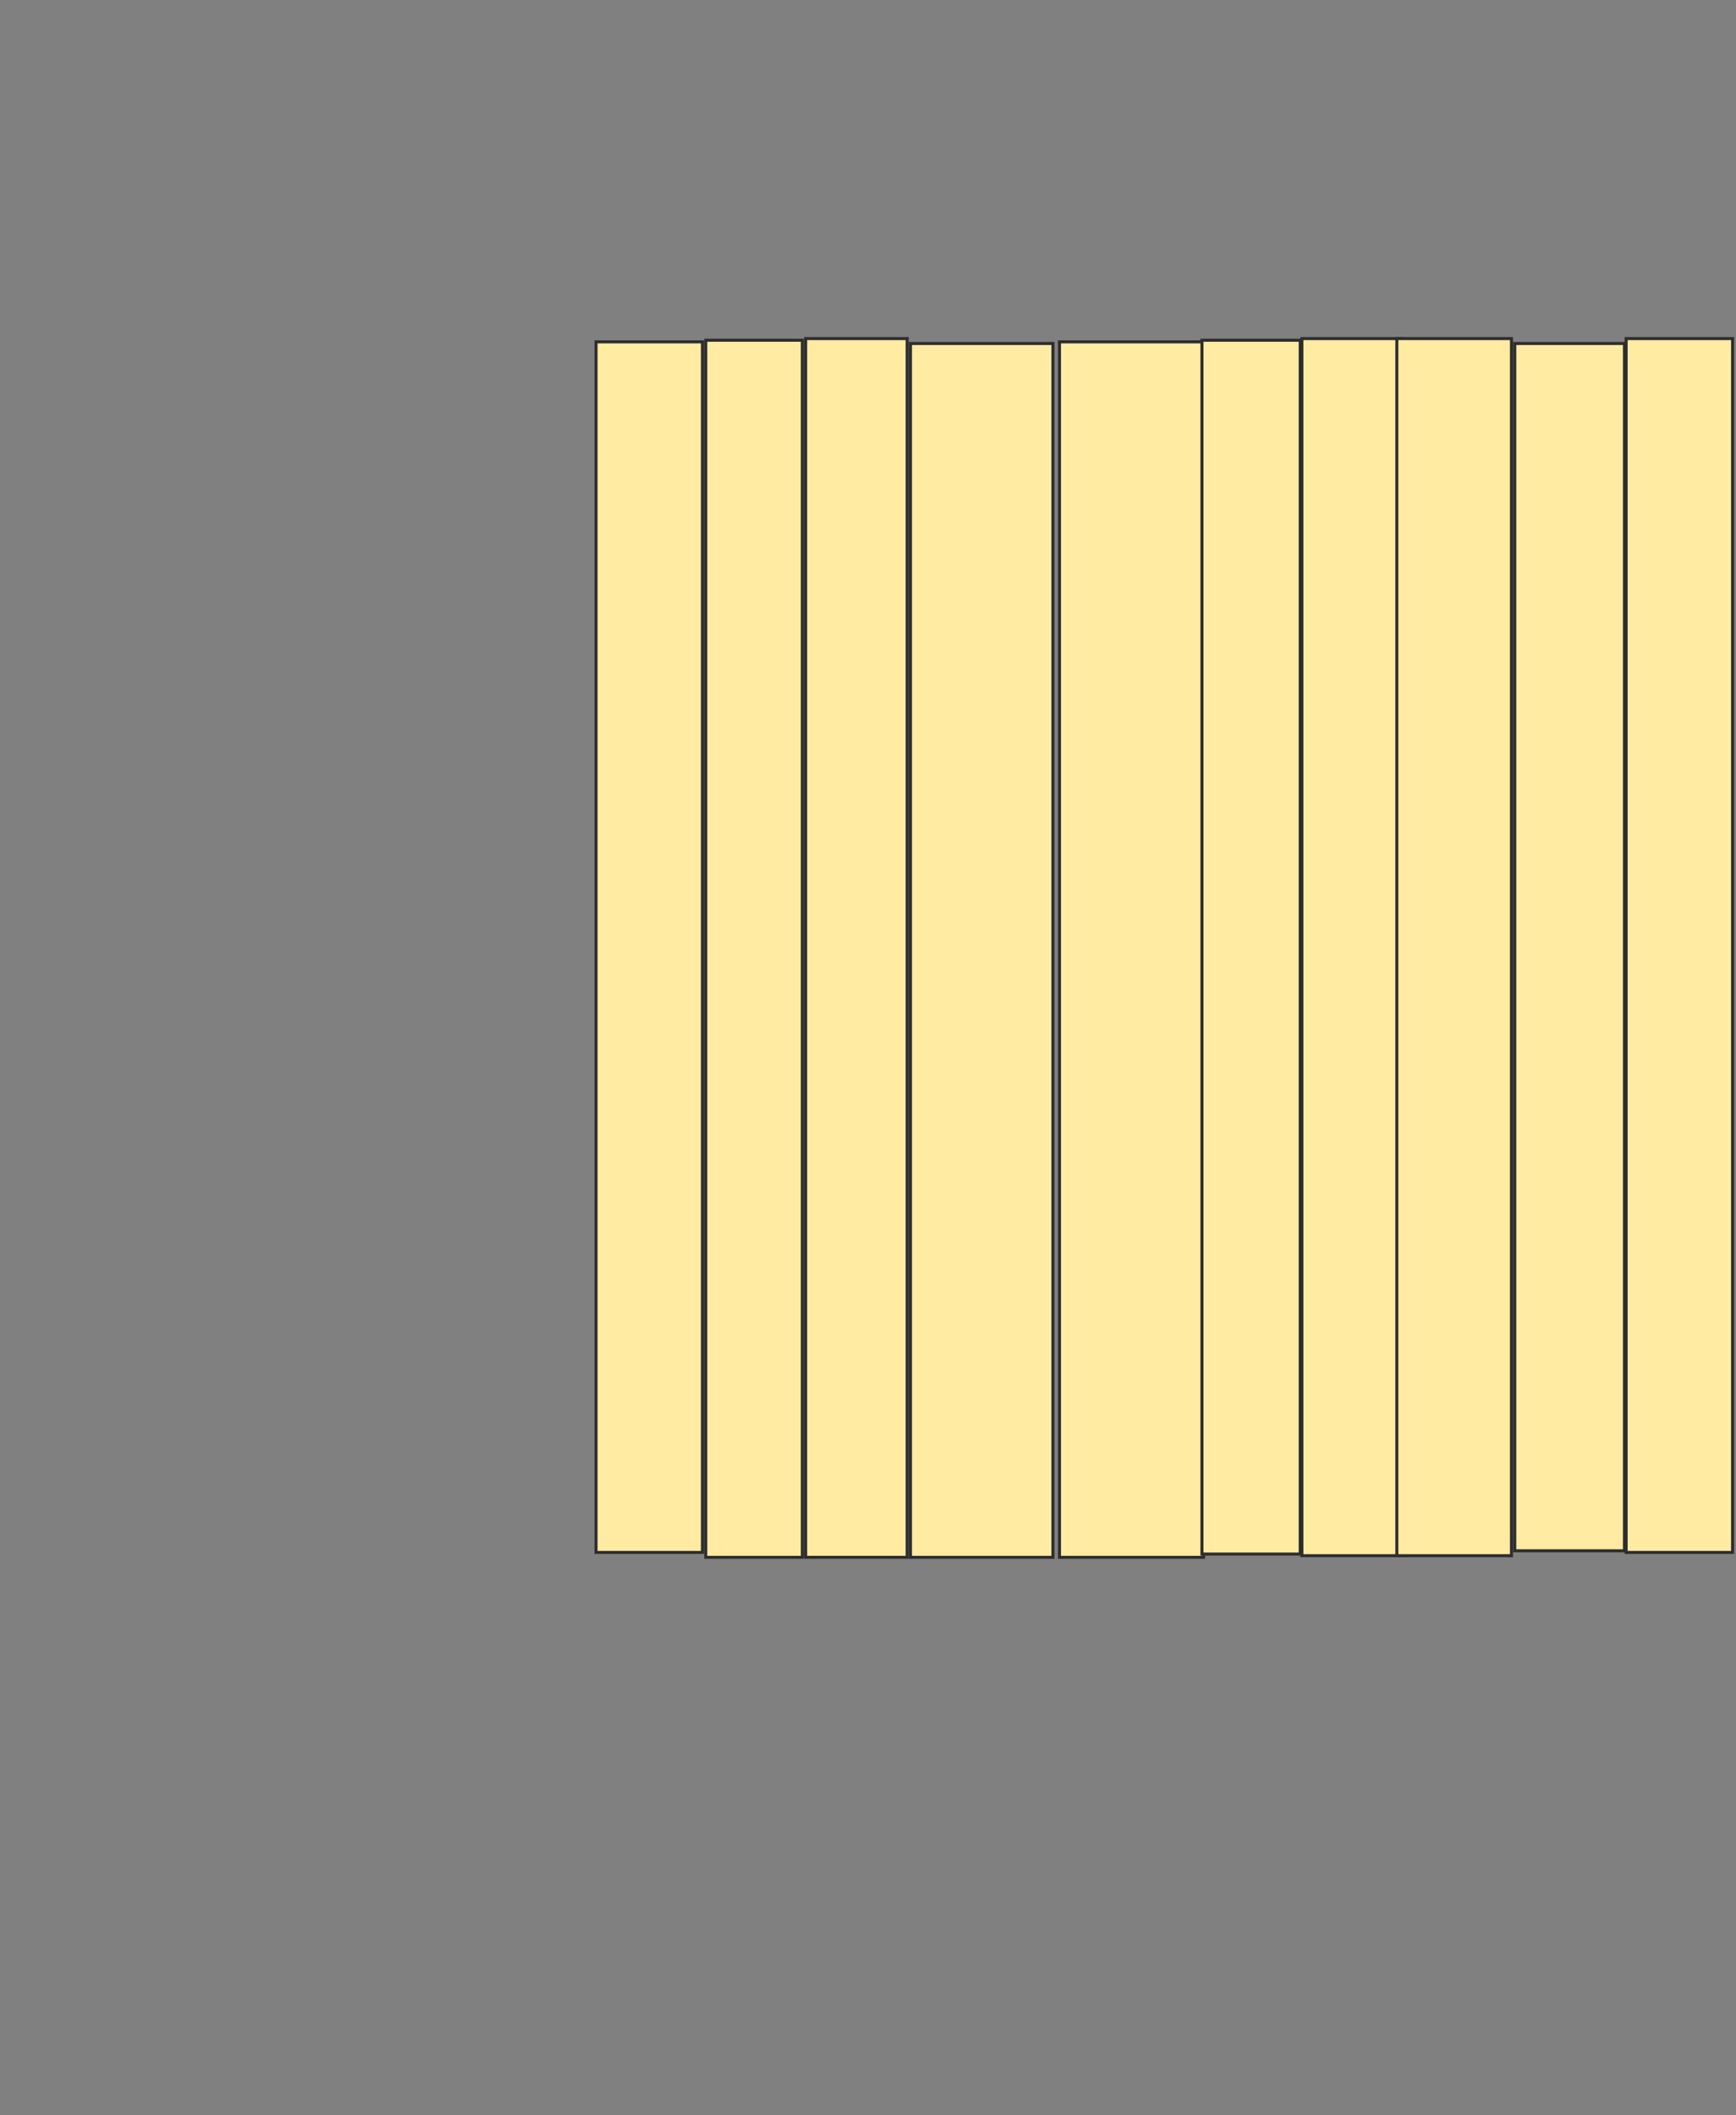 <svg height="698" width="573" xmlns="http://www.w3.org/2000/svg">
 <rect width="100%" height="100%" fill="#808080" stroke="none"/>
 <!-- Created with Image Occlusion Enhanced -->
 <g>
  <title>Labels</title>
 </g>
 <g>
  <title>Masks</title>
  
  <rect fill="#FFEBA2" height="399.459" id="21b949f0660f488bb7f4363b9c24d2a7-ao-2" stroke="#2D2D2D" width="35.135" x="196.73" y="112.811"/>
  <rect fill="#FFEBA2" height="401.622" id="21b949f0660f488bb7f4363b9c24d2a7-ao-3" stroke="#2D2D2D" width="31.892" x="232.946" y="112.27"/>
  <rect fill="#FFEBA2" height="402.162" id="21b949f0660f488bb7f4363b9c24d2a7-ao-4" stroke="#2D2D2D" width="33.514" x="265.919" y="111.73"/>
  <rect fill="#FFEBA2" height="400.541" id="21b949f0660f488bb7f4363b9c24d2a7-ao-5" stroke="#2D2D2D" width="47.027" x="300.513" y="113.351"/>
  <rect fill="#FFEBA2" height="401.081" id="21b949f0660f488bb7f4363b9c24d2a7-ao-6" stroke="#2D2D2D" width="47.568" x="349.703" y="112.811"/>
  <rect fill="#FFEBA2" height="400.541" id="21b949f0660f488bb7f4363b9c24d2a7-ao-7" stroke="#2D2D2D" width="32.432" x="396.73" y="112.27"/>
  <rect fill="#FFEBA2" height="401.622" id="21b949f0660f488bb7f4363b9c24d2a7-ao-8" stroke="#2D2D2D" width="33.514" x="429.703" y="111.73"/>
  <rect fill="#FFEBA2" height="401.622" id="21b949f0660f488bb7f4363b9c24d2a7-ao-9" stroke="#2D2D2D" width="37.838" x="461.054" y="111.73"/>
  <rect fill="#FFEBA2" height="398.378" id="21b949f0660f488bb7f4363b9c24d2a7-ao-10" stroke="#2D2D2D" width="36.216" x="499.973" y="113.351"/>
  <rect fill="#FFEBA2" height="400.541" id="21b949f0660f488bb7f4363b9c24d2a7-ao-11" stroke="#2D2D2D" width="35.135" x="536.73" y="111.73"/>
 </g>
</svg>